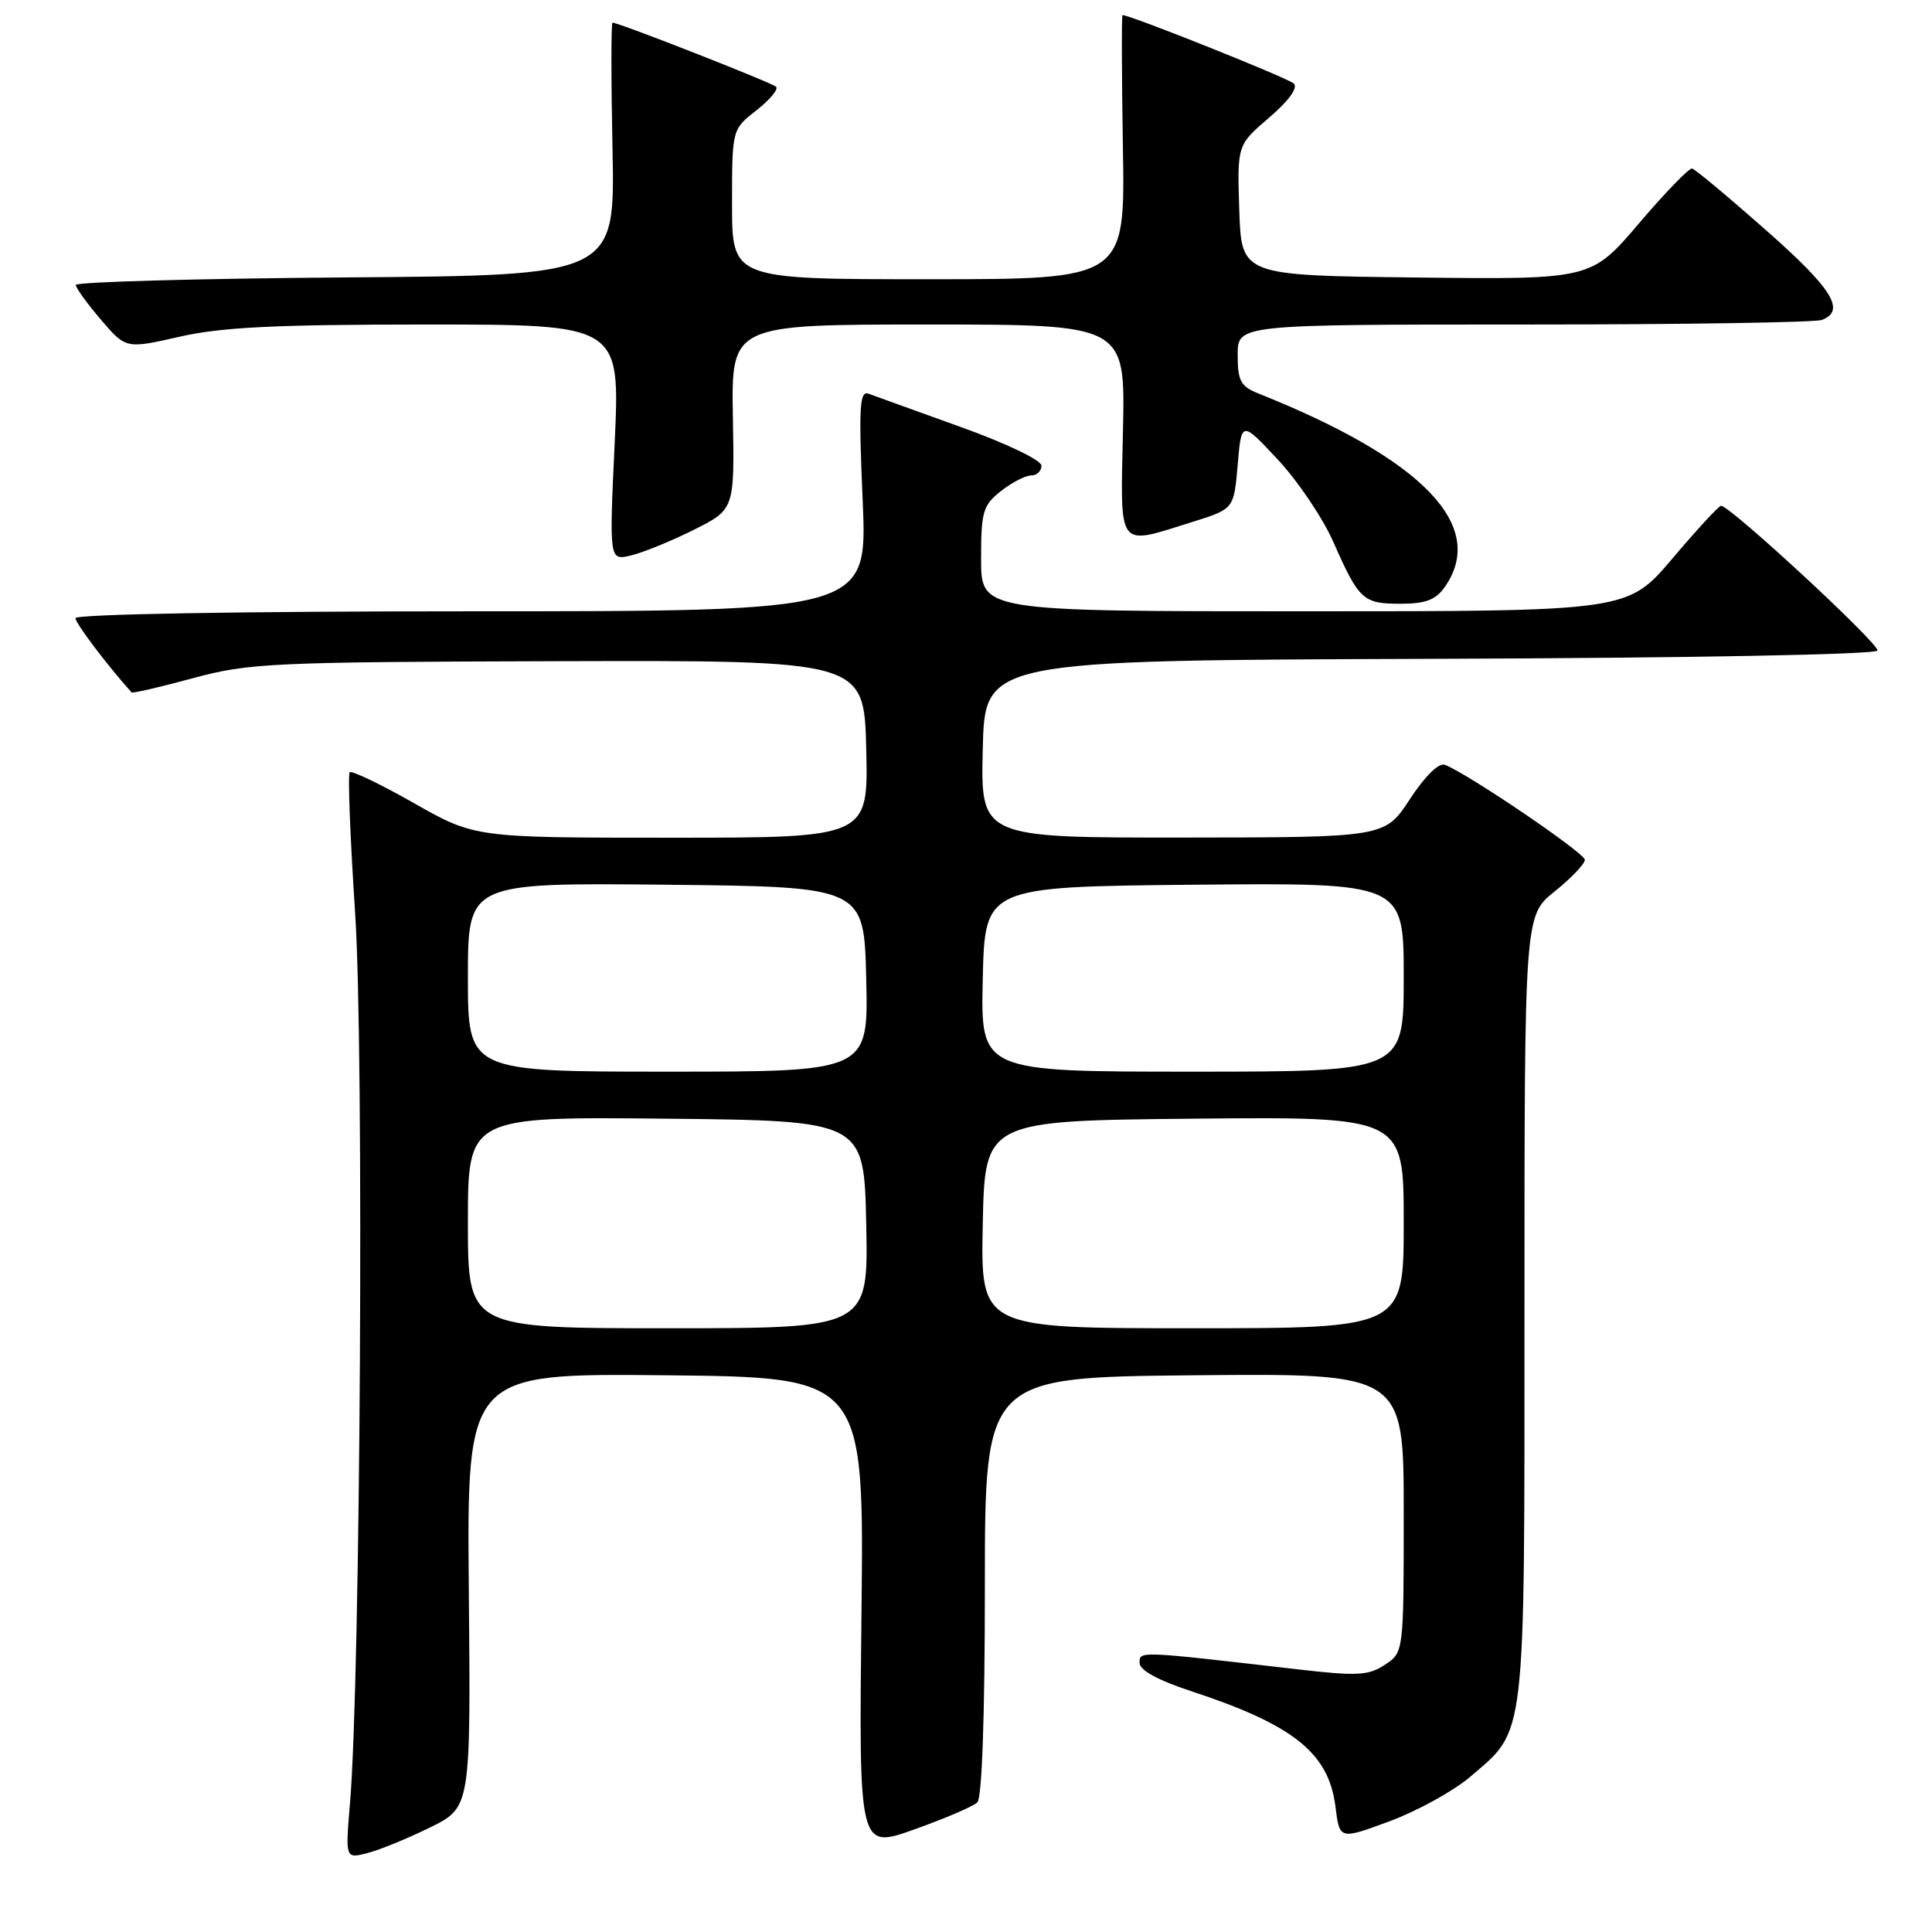 <?xml version="1.0" encoding="UTF-8" standalone="no"?>
<!DOCTYPE svg PUBLIC "-//W3C//DTD SVG 1.1//EN" "http://www.w3.org/Graphics/SVG/1.1/DTD/svg11.dtd" >
<svg xmlns="http://www.w3.org/2000/svg" xmlns:xlink="http://www.w3.org/1999/xlink" version="1.1" viewBox="0 0 256 256">
 <g >
 <path fill="currentColor"
d=" M 56.94 242.17 C 62.38 239.50 62.38 239.50 62.12 210.73 C 61.87 181.97 61.87 181.97 88.18 182.23 C 114.50 182.50 114.50 182.50 114.15 213.77 C 113.80 245.03 113.80 245.03 121.15 242.41 C 125.19 240.97 128.95 239.36 129.50 238.83 C 130.12 238.24 130.50 227.34 130.50 210.19 C 130.50 182.50 130.50 182.50 158.25 182.23 C 186.00 181.97 186.00 181.97 186.00 200.46 C 186.00 218.95 186.00 218.95 183.49 220.60 C 181.30 222.04 179.81 222.11 171.74 221.17 C 150.69 218.74 151.00 218.75 151.00 220.35 C 151.00 221.30 153.43 222.64 157.75 224.06 C 171.42 228.55 176.07 232.27 176.96 239.42 C 177.50 243.78 177.50 243.78 184.17 241.31 C 187.83 239.95 192.61 237.31 194.79 235.45 C 202.27 229.04 202.00 231.39 202.00 173.27 C 202.00 121.33 202.00 121.33 206.00 118.12 C 208.20 116.35 210.00 114.47 210.00 113.93 C 210.00 113.03 194.51 102.52 191.47 101.35 C 190.65 101.03 188.84 102.81 186.81 105.90 C 183.50 110.96 183.50 110.96 156.72 110.98 C 129.94 111.00 129.94 111.00 130.22 99.25 C 130.50 87.50 130.50 87.50 189.48 87.30 C 223.86 87.19 248.59 86.73 248.77 86.20 C 249.05 85.34 229.22 66.98 228.05 67.02 C 227.75 67.03 224.84 70.18 221.59 74.02 C 215.67 81.00 215.67 81.00 172.84 81.00 C 130.00 81.00 130.00 81.00 130.00 74.07 C 130.00 67.78 130.24 66.96 132.63 65.07 C 134.08 63.93 135.88 63.00 136.63 63.00 C 137.39 63.00 138.00 62.42 138.00 61.71 C 138.00 60.98 133.35 58.75 127.25 56.56 C 121.34 54.43 115.86 52.46 115.09 52.17 C 113.89 51.74 113.77 53.93 114.31 66.33 C 114.94 81.00 114.94 81.00 62.47 81.00 C 31.81 81.00 10.00 81.38 10.00 81.91 C 10.00 82.59 14.21 88.16 17.44 91.75 C 17.57 91.89 21.23 91.04 25.58 89.86 C 33.02 87.85 35.95 87.72 74.00 87.61 C 114.50 87.50 114.50 87.50 114.78 99.25 C 115.06 111.00 115.06 111.00 89.00 111.00 C 62.93 111.00 62.93 111.00 54.87 106.43 C 50.44 103.91 46.60 102.07 46.34 102.33 C 46.07 102.59 46.40 111.01 47.06 121.03 C 48.25 139.15 47.77 222.30 46.38 238.89 C 45.76 246.28 45.76 246.28 48.63 245.56 C 50.21 245.16 53.95 243.64 56.94 242.17 Z  M 191.44 77.78 C 197.10 69.70 188.58 60.86 166.75 52.14 C 164.39 51.20 164.00 50.48 164.00 47.02 C 164.00 43.00 164.00 43.00 201.92 43.00 C 222.77 43.00 240.55 42.73 241.42 42.39 C 244.62 41.16 242.79 38.24 233.96 30.46 C 229.00 26.08 224.61 22.42 224.21 22.33 C 223.82 22.24 220.65 25.51 217.17 29.60 C 210.83 37.04 210.83 37.04 187.67 36.77 C 164.50 36.50 164.50 36.50 164.21 27.86 C 163.93 19.22 163.93 19.22 168.15 15.60 C 170.76 13.37 172.02 11.63 171.44 11.07 C 170.71 10.36 149.80 2.00 148.74 2.00 C 148.61 2.00 148.63 9.87 148.79 19.50 C 149.09 37.00 149.09 37.00 123.04 37.00 C 97.00 37.00 97.00 37.00 97.00 27.07 C 97.00 17.14 97.00 17.14 100.22 14.63 C 101.99 13.24 103.17 11.83 102.84 11.50 C 102.30 10.96 82.00 3.00 81.16 3.00 C 80.97 3.00 80.97 10.54 81.16 19.75 C 81.50 36.50 81.50 36.50 45.75 36.76 C 26.09 36.91 10.02 37.36 10.04 37.76 C 10.06 38.17 11.56 40.24 13.38 42.37 C 16.69 46.23 16.69 46.23 23.79 44.62 C 29.33 43.35 36.53 43.00 56.53 43.00 C 82.17 43.00 82.17 43.00 81.45 58.64 C 80.72 74.29 80.72 74.29 83.61 73.60 C 85.20 73.22 88.94 71.70 91.92 70.21 C 97.33 67.50 97.33 67.50 97.11 55.25 C 96.90 43.00 96.90 43.00 123.00 43.00 C 149.11 43.00 149.11 43.00 148.80 57.00 C 148.46 73.04 147.91 72.31 158.00 69.16 C 163.50 67.44 163.50 67.44 164.00 61.59 C 164.50 55.74 164.50 55.74 169.32 60.90 C 171.97 63.74 175.27 68.63 176.66 71.78 C 180.08 79.52 180.60 80.00 185.57 80.00 C 188.90 80.00 190.24 79.49 191.44 77.78 Z  M 62.00 161.98 C 62.00 147.97 62.00 147.97 88.25 148.23 C 114.50 148.50 114.50 148.50 114.78 162.25 C 115.06 176.00 115.06 176.00 88.53 176.00 C 62.00 176.00 62.00 176.00 62.00 161.98 Z  M 130.22 162.25 C 130.50 148.50 130.50 148.50 158.25 148.23 C 186.00 147.97 186.00 147.97 186.00 161.98 C 186.00 176.00 186.00 176.00 157.97 176.00 C 129.94 176.00 129.94 176.00 130.22 162.25 Z  M 62.00 129.48 C 62.00 116.97 62.00 116.97 88.25 117.23 C 114.50 117.50 114.50 117.50 114.78 129.75 C 115.06 142.00 115.06 142.00 88.53 142.00 C 62.00 142.00 62.00 142.00 62.00 129.48 Z  M 130.22 129.75 C 130.50 117.50 130.50 117.50 158.25 117.23 C 186.00 116.97 186.00 116.97 186.00 129.48 C 186.00 142.00 186.00 142.00 157.97 142.00 C 129.94 142.00 129.94 142.00 130.22 129.75 Z "/>
</g>
</svg>